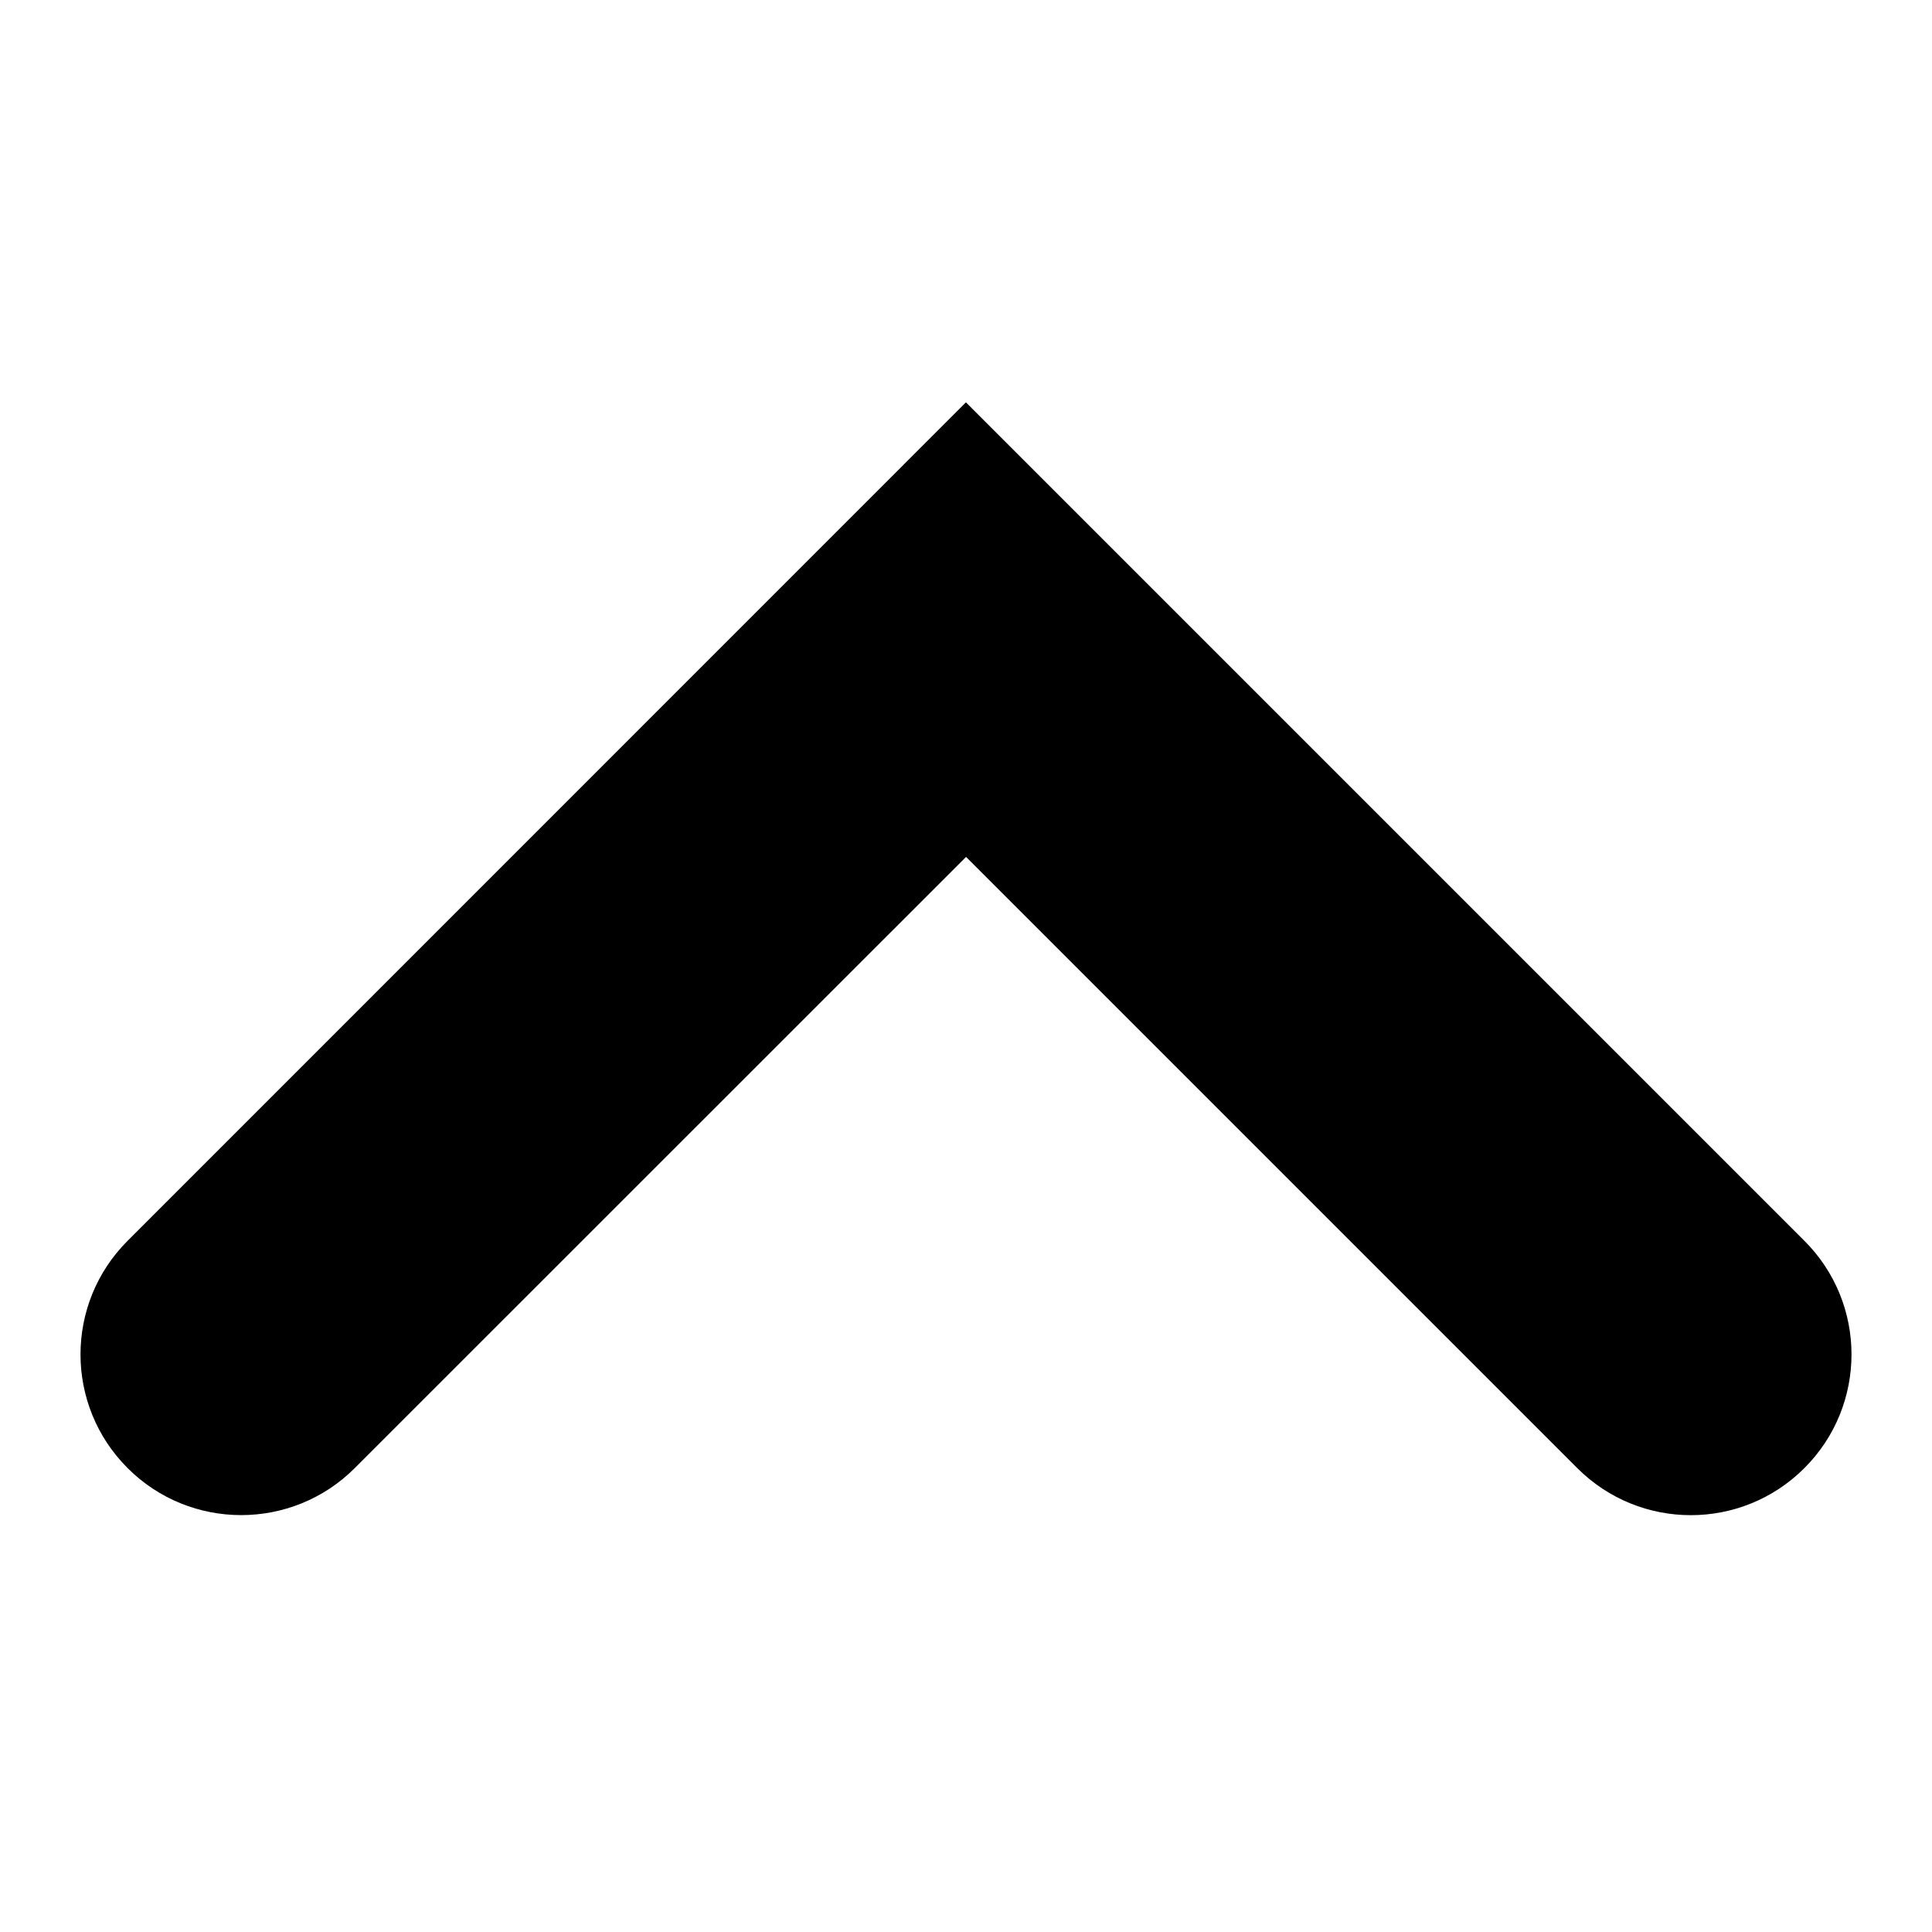 <svg viewBox="0 0 24 24"><path d="M21.004 18.822C20.493 18.822 19.983 18.627 19.593 18.237L12.001 10.645L4.407 18.237C3.629 19.016 2.363 19.016 1.585 18.237C0.805 17.457 0.805 16.193 1.585 15.414L11.999 4.998L22.415 15.414C23.195 16.193 23.195 17.457 22.415 18.237C22.025 18.627 21.515 18.822 21.004 18.822Z"/></svg>